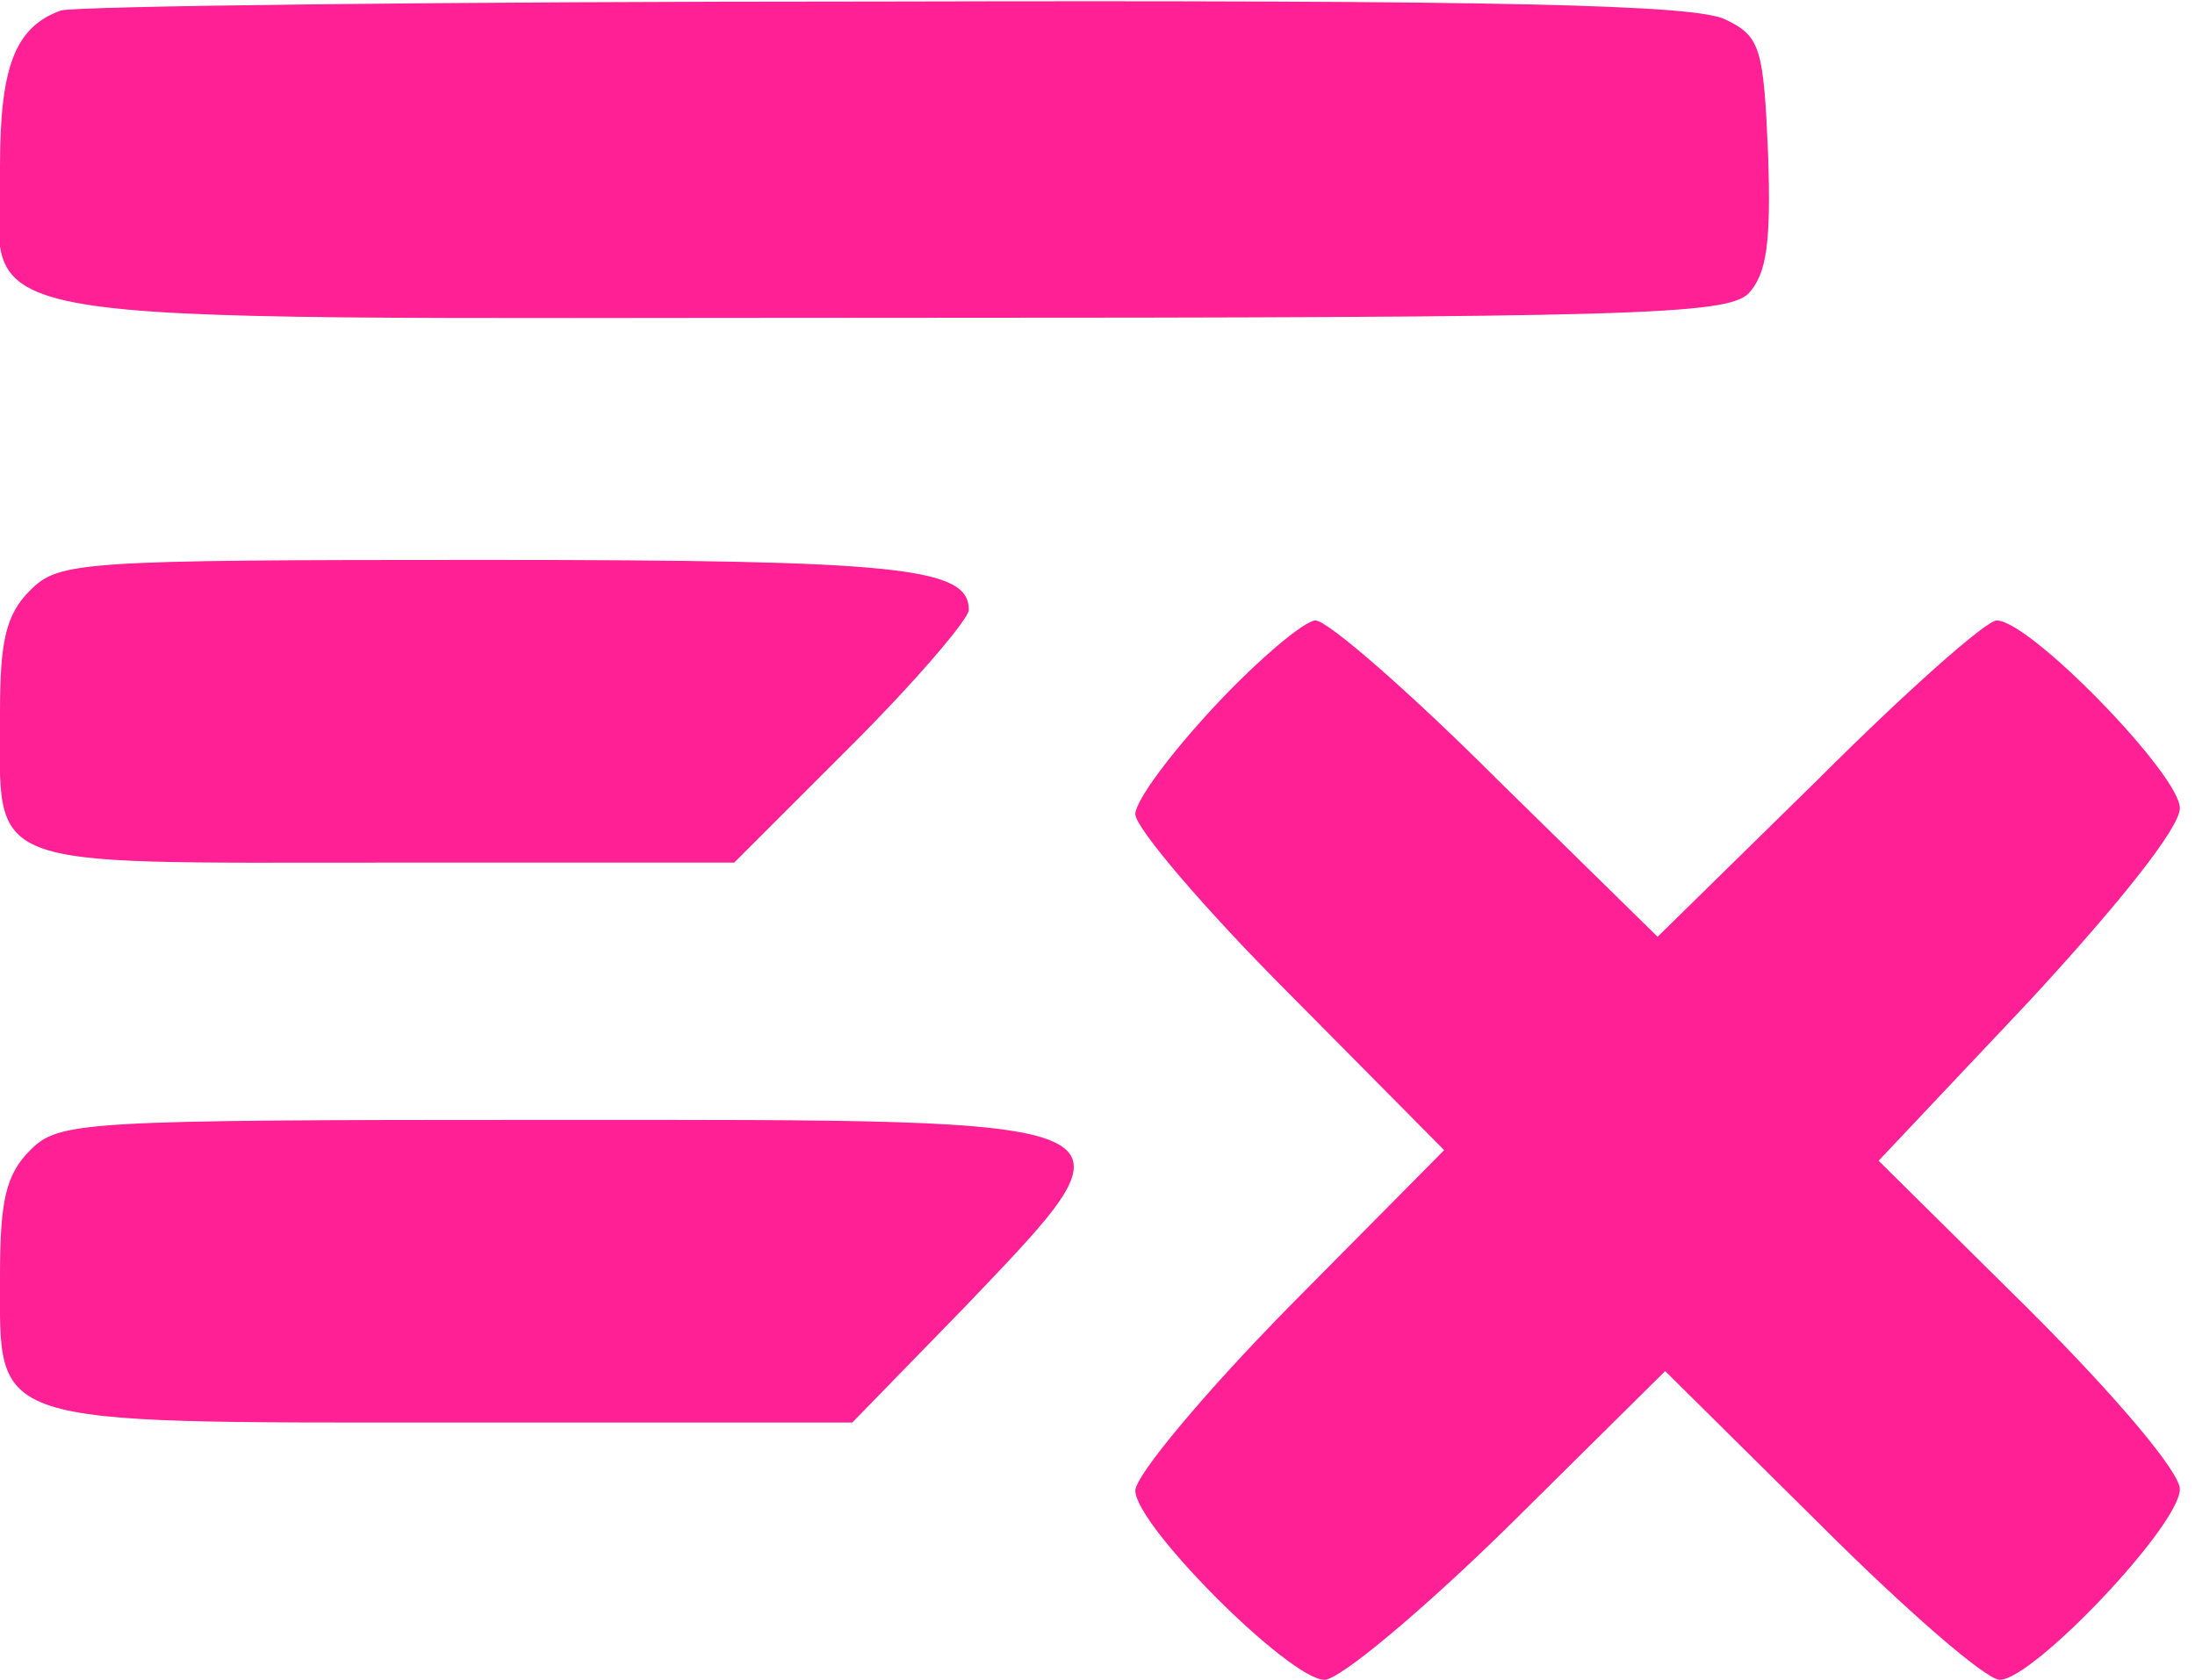 <?xml version="1.0" standalone="no"?>
<!DOCTYPE svg PUBLIC "-//W3C//DTD SVG 20010904//EN" "http://www.w3.org/TR/2001/REC-SVG-20010904/DTD/svg10.dtd">
<svg version="1.0" xmlns="http://www.w3.org/2000/svg" viewBox="0 0 145 111" preserveAspectRatio="xMidYMid meet">
  <g transform="translate(0,111) scale(0.1,-0.1)" fill="#ff2095" stroke="none">
    <path d="M40 1103 c-30 -11 -40 -37 -40 -103 0 -109 -50 -100 588 -100 493 0
    552 2 567 16 12 13 15 33 13 92 -3 70 -5 78 -28 89 -19 10 -147 13 -555 12
    -292 0 -537 -3 -545 -6z"/>
    <path d="M20 720 c-16 -16 -20 -33 -20 -81 0 -105 -15 -99 253 -99 l232 0 78
    78 c42 42 77 83 77 89 0 28 -45 33 -319 33 -268 0 -282 -1 -301 -20z"/>
    <path d="M803 644 c-29 -31 -53 -63 -53 -72 0 -9 46 -63 102 -119 l102 -103
    -102 -103 c-56 -57 -102 -112 -102 -122 0 -23 102 -125 125 -125 10 0 65 46
    122 102 l103 102 103 -102 c56 -56 109 -102 118 -102 22 0 119 102 119 126 0
    11 -40 59 -99 118 l-100 99 100 106 c59 64 99 114 99 127 0 22 -99 124 -121
    124 -7 0 -60 -47 -118 -105 l-106 -104 -106 104 c-58 58 -112 105 -120 105 -7
    0 -37 -25 -66 -56z"/>
    <path d="M20 350 c-16 -16 -20 -33 -20 -83 0 -100 -11 -97 300 -97 l263 0 74
    76 c121 127 127 124 -274 124 -310 0 -324 -1 -343 -20z"/>
  </g>
</svg>
